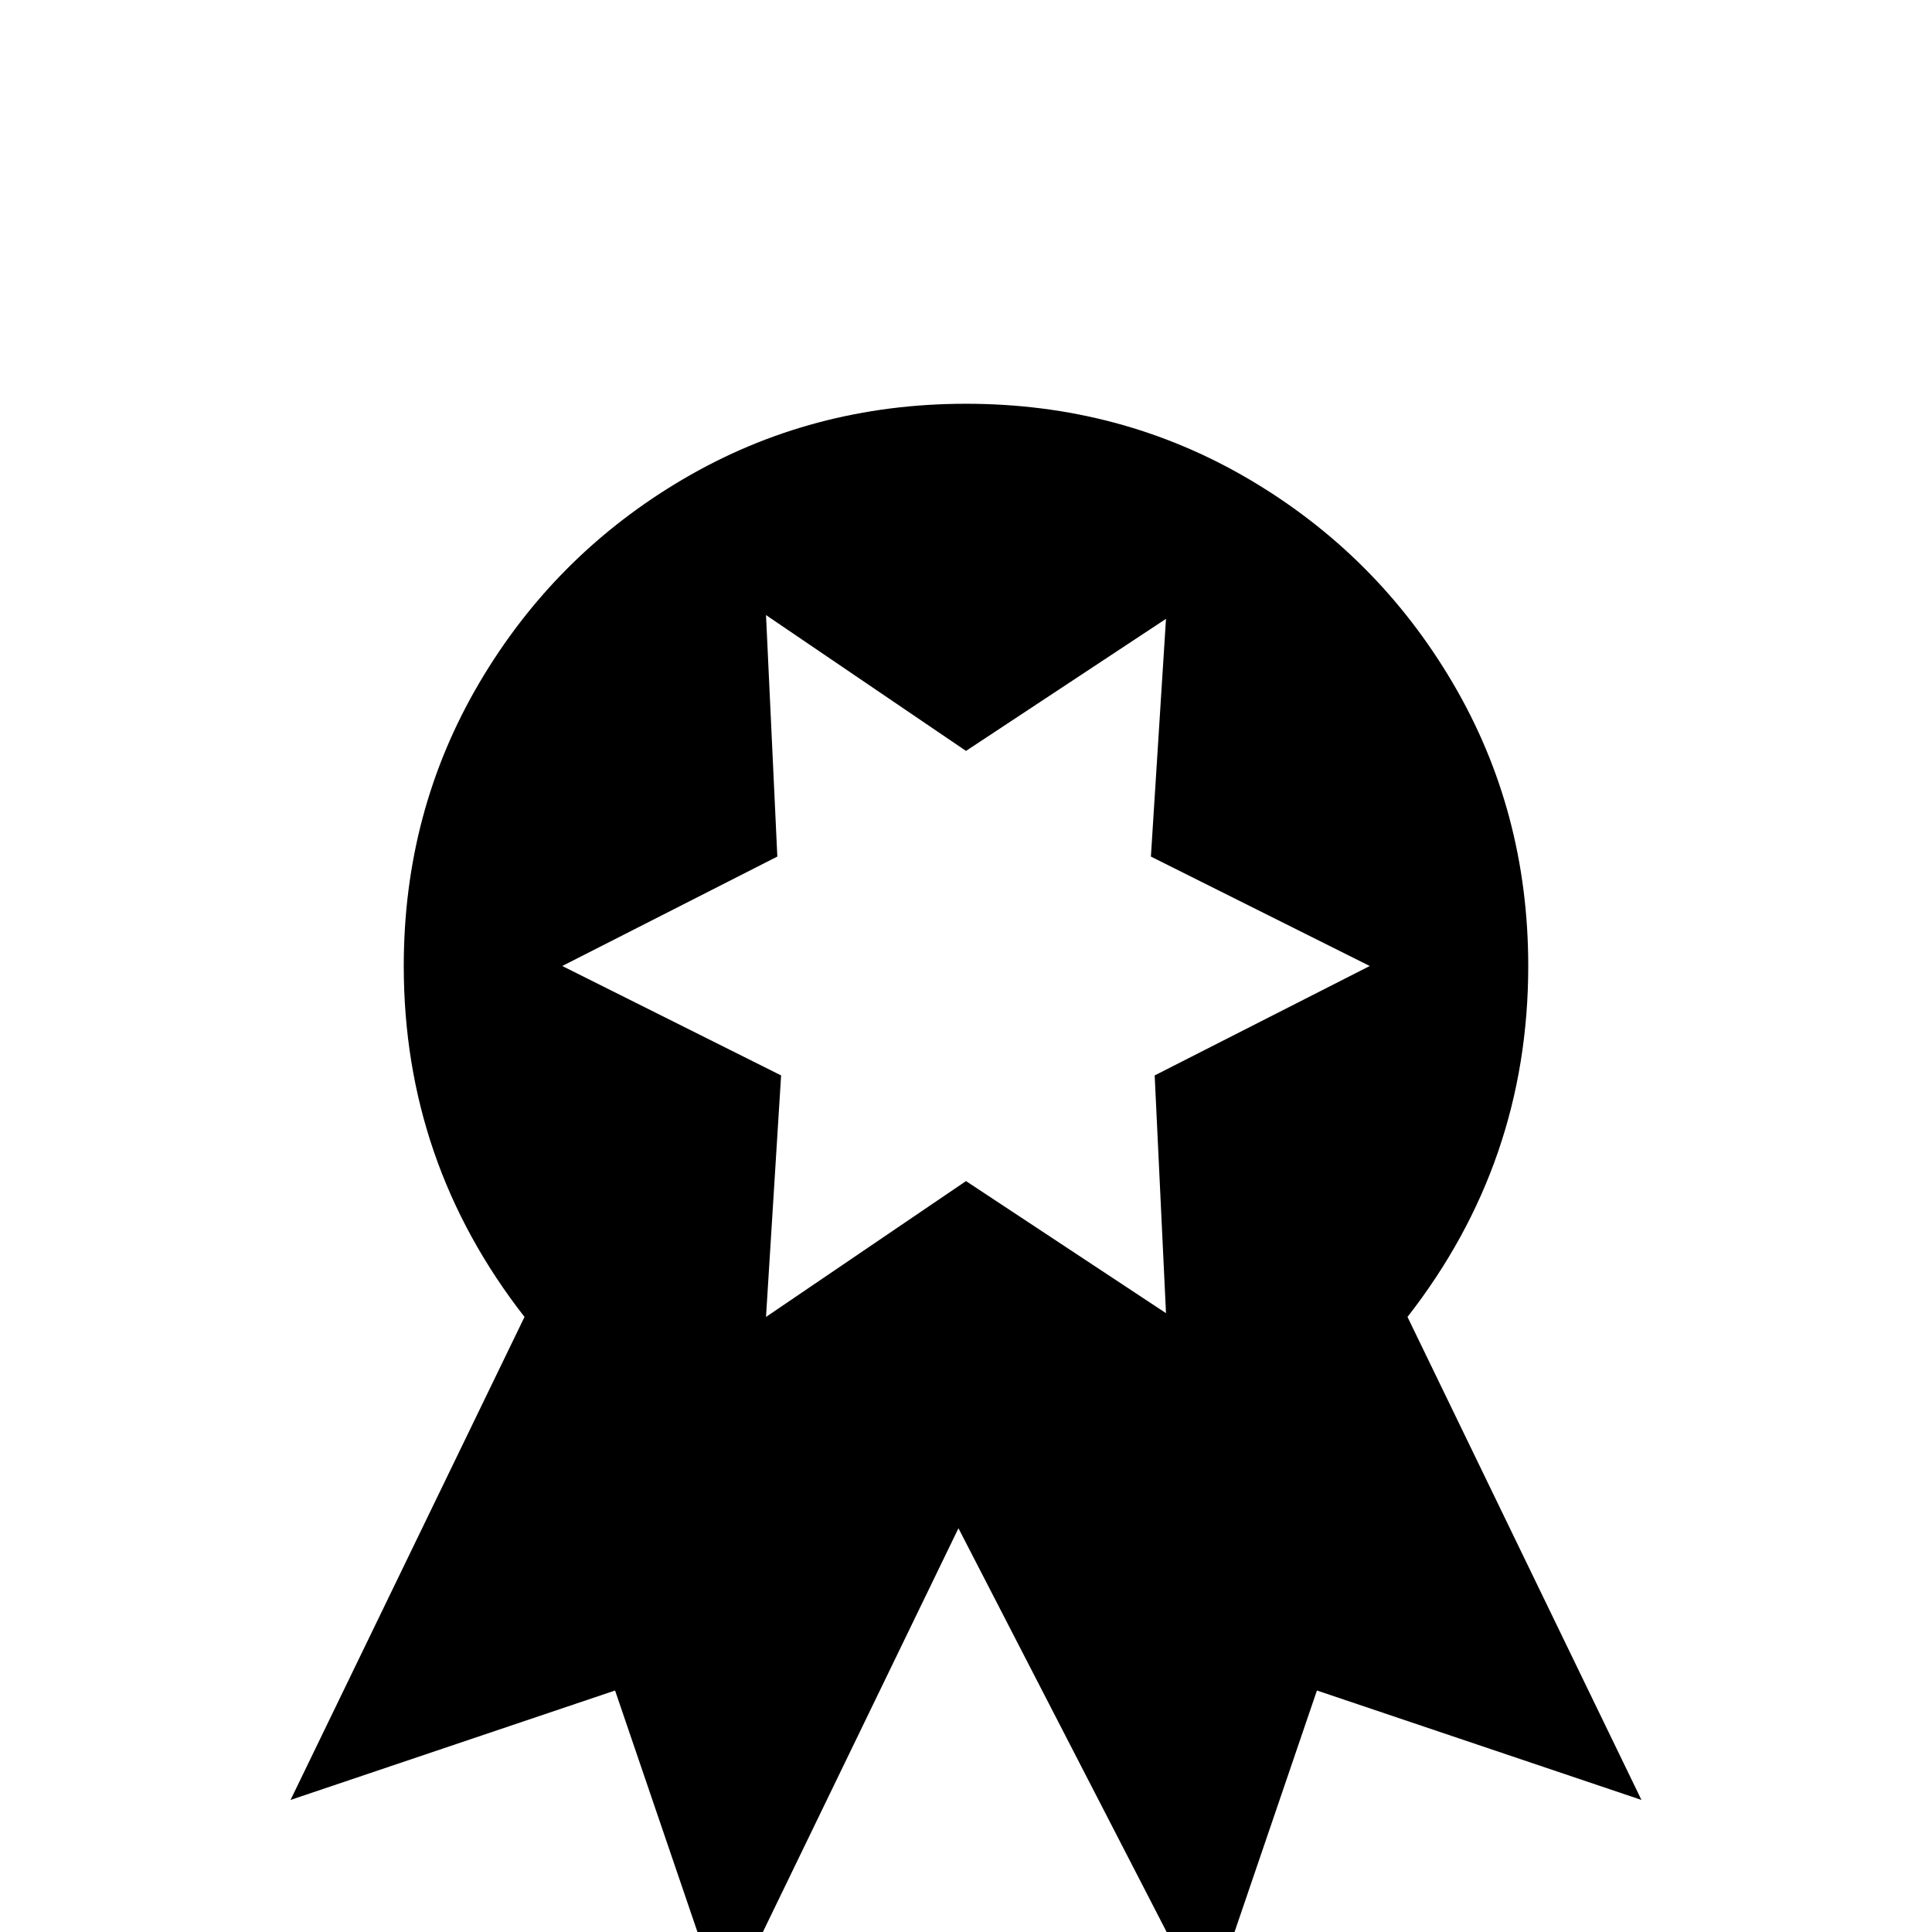 <svg xmlns="http://www.w3.org/2000/svg" viewBox="0 -512 512 512">
	<path fill="#000000" d="M435 -35L349 -64L320 21L254 -107L192 21L163 -64L77 -35L139 -163Q107 -204 107 -256Q107 -297 127 -331Q147 -365 181 -385Q215 -405 256 -405Q297 -405 331 -385Q365 -365 385 -331Q405 -297 405 -256Q405 -204 373 -163ZM149 -256L207 -227L203 -163L256 -199L309 -164L306 -227L363 -256L305 -285L309 -348L256 -313L203 -349L206 -285Z"/>
</svg>